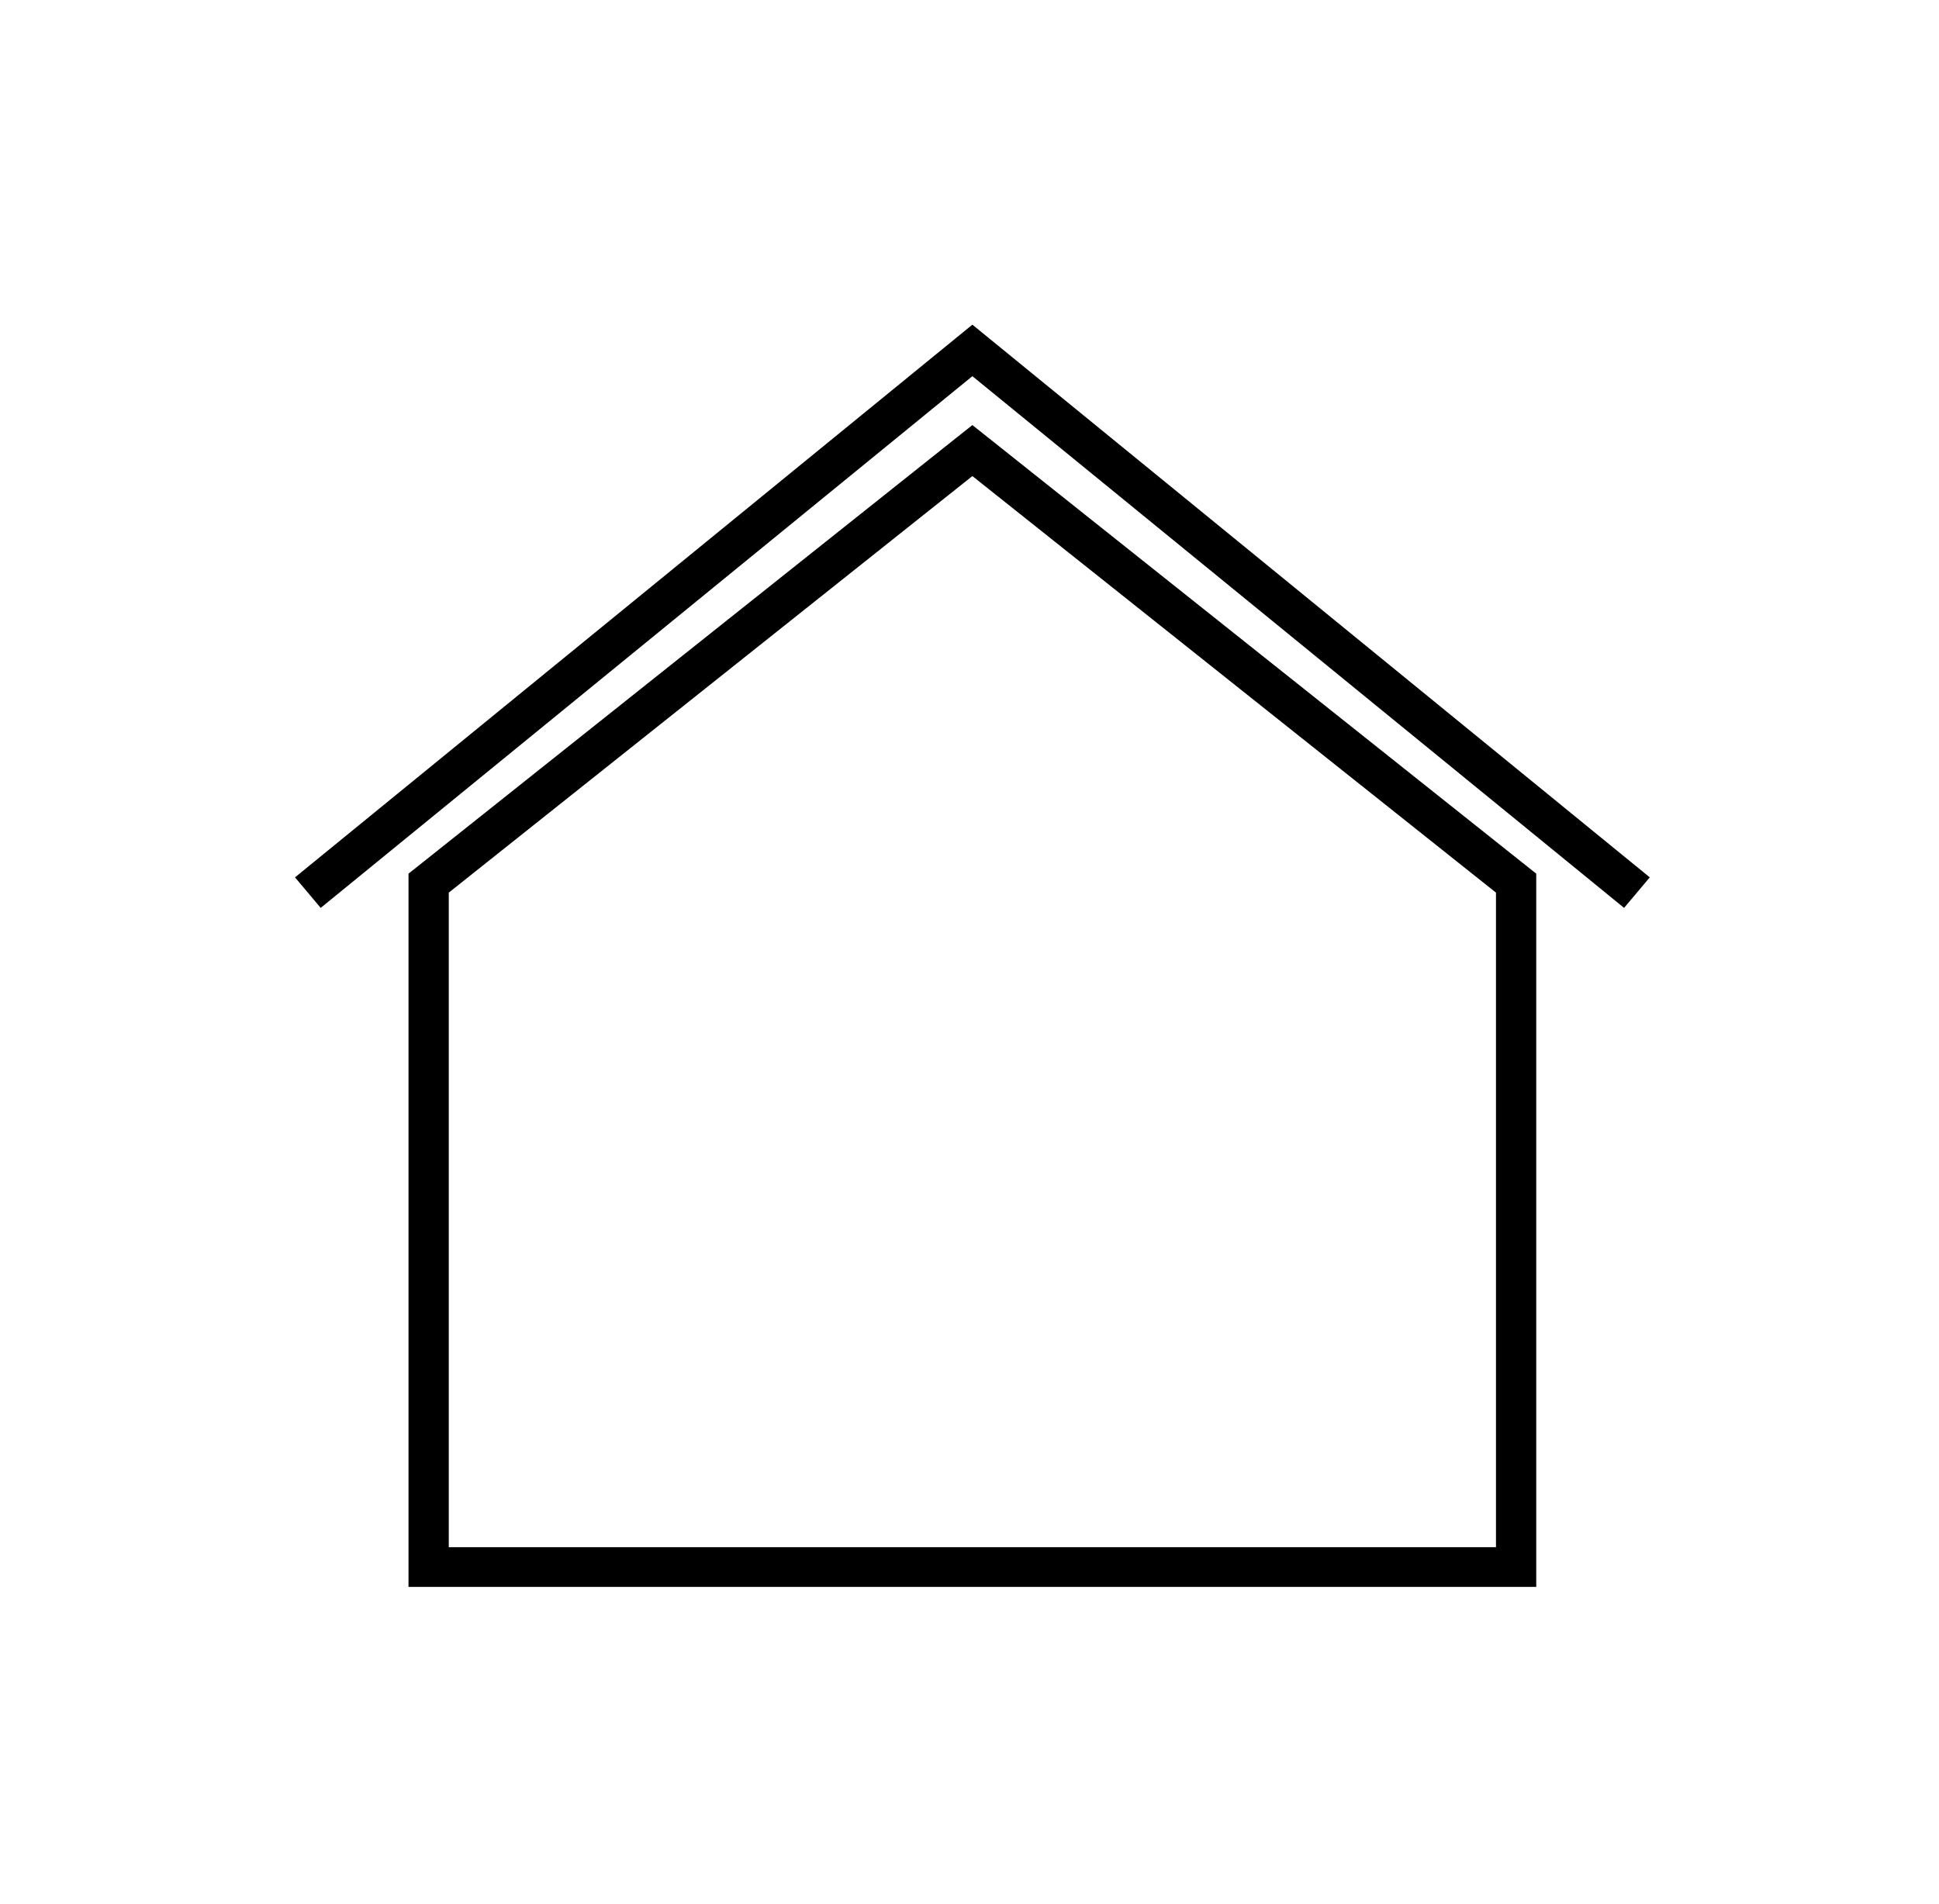 <svg width="56" height="55" viewBox="0 0 56 55" fill="none" xmlns="http://www.w3.org/2000/svg">
<path d="M28.083 13.75L43.205 25.781V44.687H12.961V25.781L28.083 13.75ZM28.083 12.277L27.352 12.858L12.23 24.89L11.798 25.233V45.833H44.368V25.233L43.936 24.89L28.814 12.858L28.083 12.277Z" fill="black"/>
<path d="M46.905 26.222L28.083 10.865L9.262 26.222L8.52 25.34L28.083 9.377L47.647 25.34L46.905 26.222Z" fill="black"/>
</svg>
